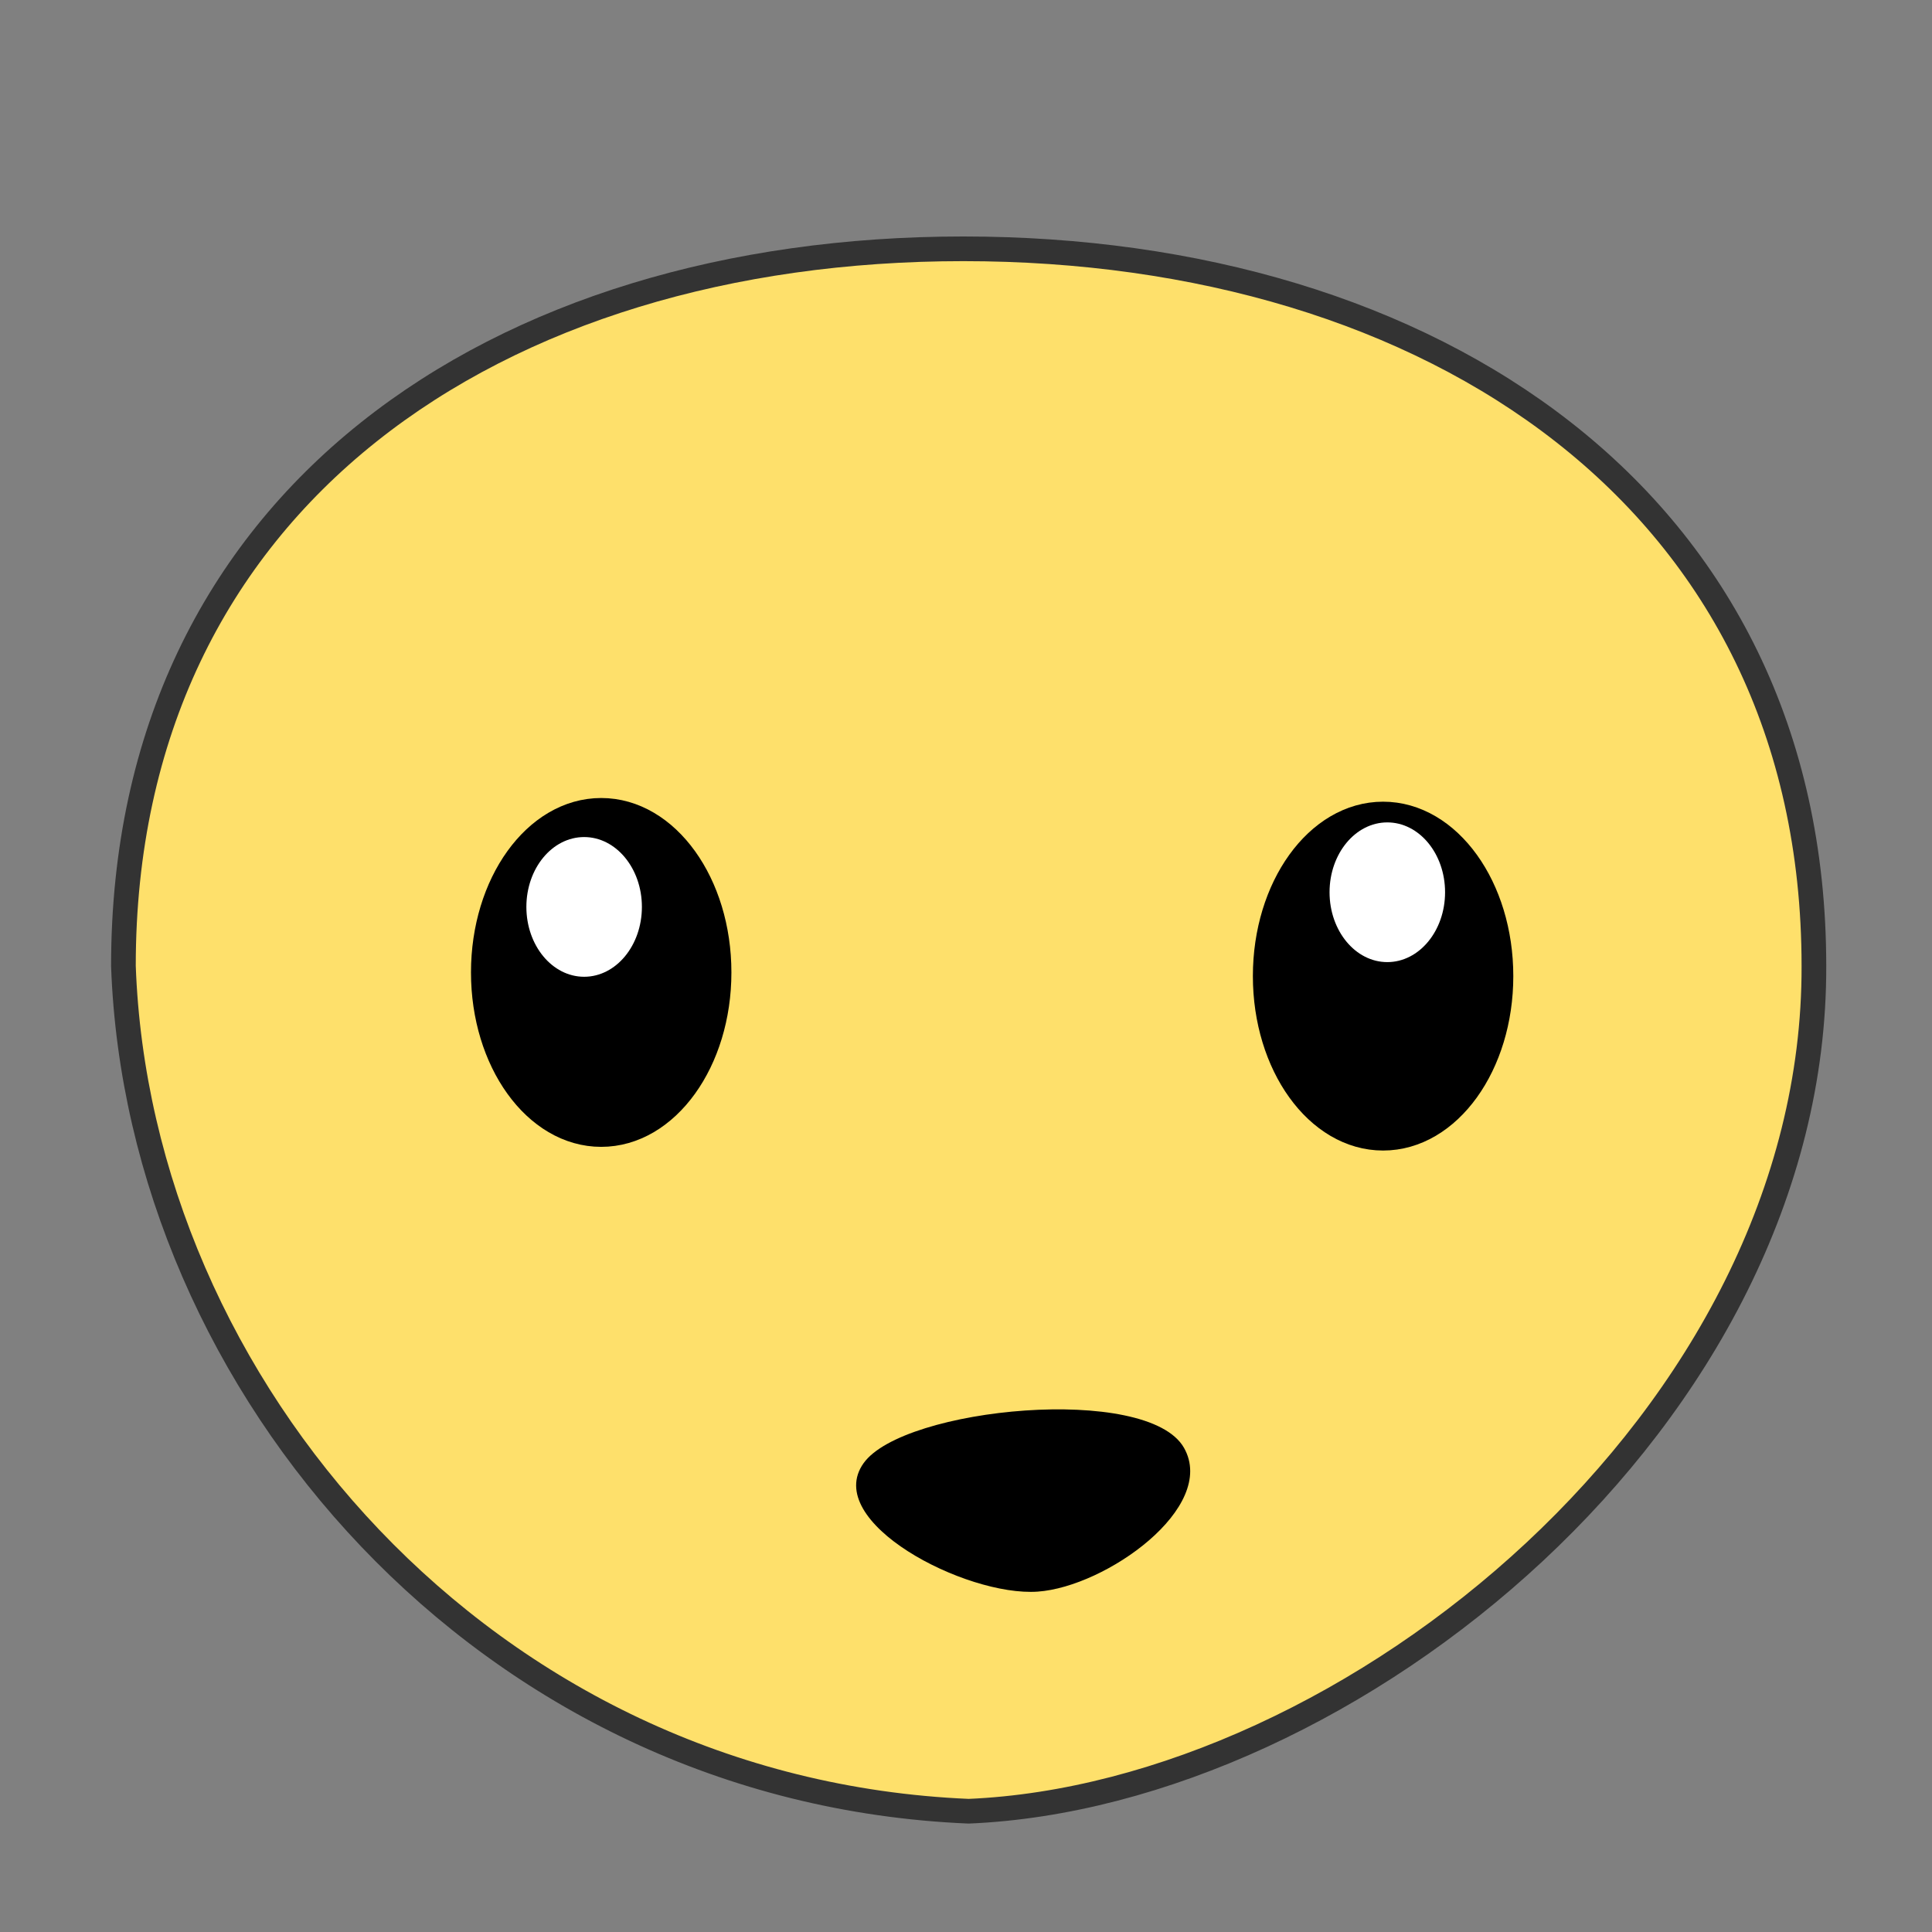 <?xml version="1.0" encoding="UTF-8" standalone="no"?>
<!-- Created with Inkscape (http://www.inkscape.org/) -->

<svg
   xmlns:dc="http://purl.org/dc/elements/1.1/"
   xmlns:cc="http://creativecommons.org/ns#"
   xmlns:rdf="http://www.w3.org/1999/02/22-rdf-syntax-ns#"
   xmlns:svg="http://www.w3.org/2000/svg"
   xmlns="http://www.w3.org/2000/svg"
   xmlns:sodipodi="http://sodipodi.sourceforge.net/DTD/sodipodi-0.dtd"
   xmlns:inkscape="http://www.inkscape.org/namespaces/inkscape"
   width="256"
   height="256"
   viewBox="0 0 67.733 67.733"
   version="1.1"
   id="svg860"
   inkscape:version="0.92.4 5da689c313, 2019-01-14"
   sodipodi:docname="com.github.matfantinel.reminduck.svg">
  <rect x="0" y="0" width="67.733" height="67.733" fill="#808080" stroke="none"/>
  <defs
     id="defs854" />
  <sodipodi:namedview
     id="base"
     pagecolor="#ffffff"
     bordercolor="#666666"
     borderopacity="1.0"
     inkscape:pageopacity="0.0"
     inkscape:pageshadow="2"
     inkscape:zoom="2.8284271"
     inkscape:cx="86.892515"
     inkscape:cy="148.70321"
     inkscape:document-units="mm"
     inkscape:current-layer="layer1"
     showgrid="false"
     units="px"
     inkscape:showpageshadow="false"
     inkscape:window-width="1828"
     inkscape:window-height="936"
     inkscape:window-x="52"
     inkscape:window-y="42"
     inkscape:window-maximized="0" />
  <g
     inkscape:label="Layer 1"
     inkscape:groupmode="layer"
     id="layer1"
     transform="translate(0,-229.267)">
    <path
       style="fill:#ffe16b;fill-opacity:0.991;stroke:#333333;stroke-width:0.865;stroke-linejoin:round;stroke-miterlimit:4;stroke-dasharray:none;stroke-opacity:1"
       d="m 63.593,263.133 c 0.045,15.827 -16.278,29.067 -29.633,29.633 C 17.009,292.05 4.853,277.847 4.327,263.133 c -8e-6,-16.366 13.08,-25.143 29.446,-25.143 16.366,0 29.82,8.777 29.82,25.143 z"
       id="path836"
       inkscape:connector-curvature="0"
       sodipodi:nodetypes="cccsc"
       inkscape:connector-avoid="true" />
    <g
       id="g843">
      <ellipse
         ry="5.528"
         rx="3.978"
         cy="263.359"
         cx="21.077"
         id="path867"
         style="fill:#000000;fill-opacity:1;stroke:#000000;stroke-width:1.174;stroke-linejoin:round;stroke-miterlimit:4;stroke-dasharray:none;stroke-opacity:1" />
    </g>
    <ellipse
       style="fill:#ffffff;fill-opacity:1;stroke:none;stroke-width:1.567;stroke-linejoin:round;stroke-miterlimit:4;stroke-dasharray:none;stroke-opacity:1"
       id="path869"
       cx="20.479"
       cy="261.062"
       rx="2.025"
       ry="2.449" />
    <g
       id="g837">
      <ellipse
         transform="scale(-1,1)"
         ry="5.528"
         rx="3.978"
         cy="263.488"
         cx="-48.489"
         id="path867-5"
         style="fill:#000000;fill-opacity:1;stroke:#000000;stroke-width:1.174;stroke-linejoin:round;stroke-miterlimit:4;stroke-dasharray:none;stroke-opacity:1" />
    </g>
    <ellipse
       inkscape:transform-center-y="-0.28863637"
       style="fill:#ffffff;fill-opacity:1;stroke:none;stroke-width:1.567;stroke-linejoin:round;stroke-miterlimit:4;stroke-dasharray:none;stroke-opacity:1"
       id="path869-3"
       cx="-48.637"
       cy="260.548"
       rx="2.025"
       ry="2.449"
       transform="scale(-1,1)" />
    <path
       style="fill:#000000;fill-opacity:1;stroke:none;stroke-width:1.748px;stroke-linecap:butt;stroke-linejoin:miter;stroke-opacity:1"
       d="m 30.277,280.563 c 1.393,-1.956 9.964,-2.787 11.234,-0.534 1.177,2.088 -2.74,4.87 -5.131,5.038 -2.522,0.178 -7.57,-2.445 -6.103,-4.505 z"
       id="path904"
       inkscape:connector-curvature="0"
       sodipodi:nodetypes="ssss" />
  </g>
</svg>
